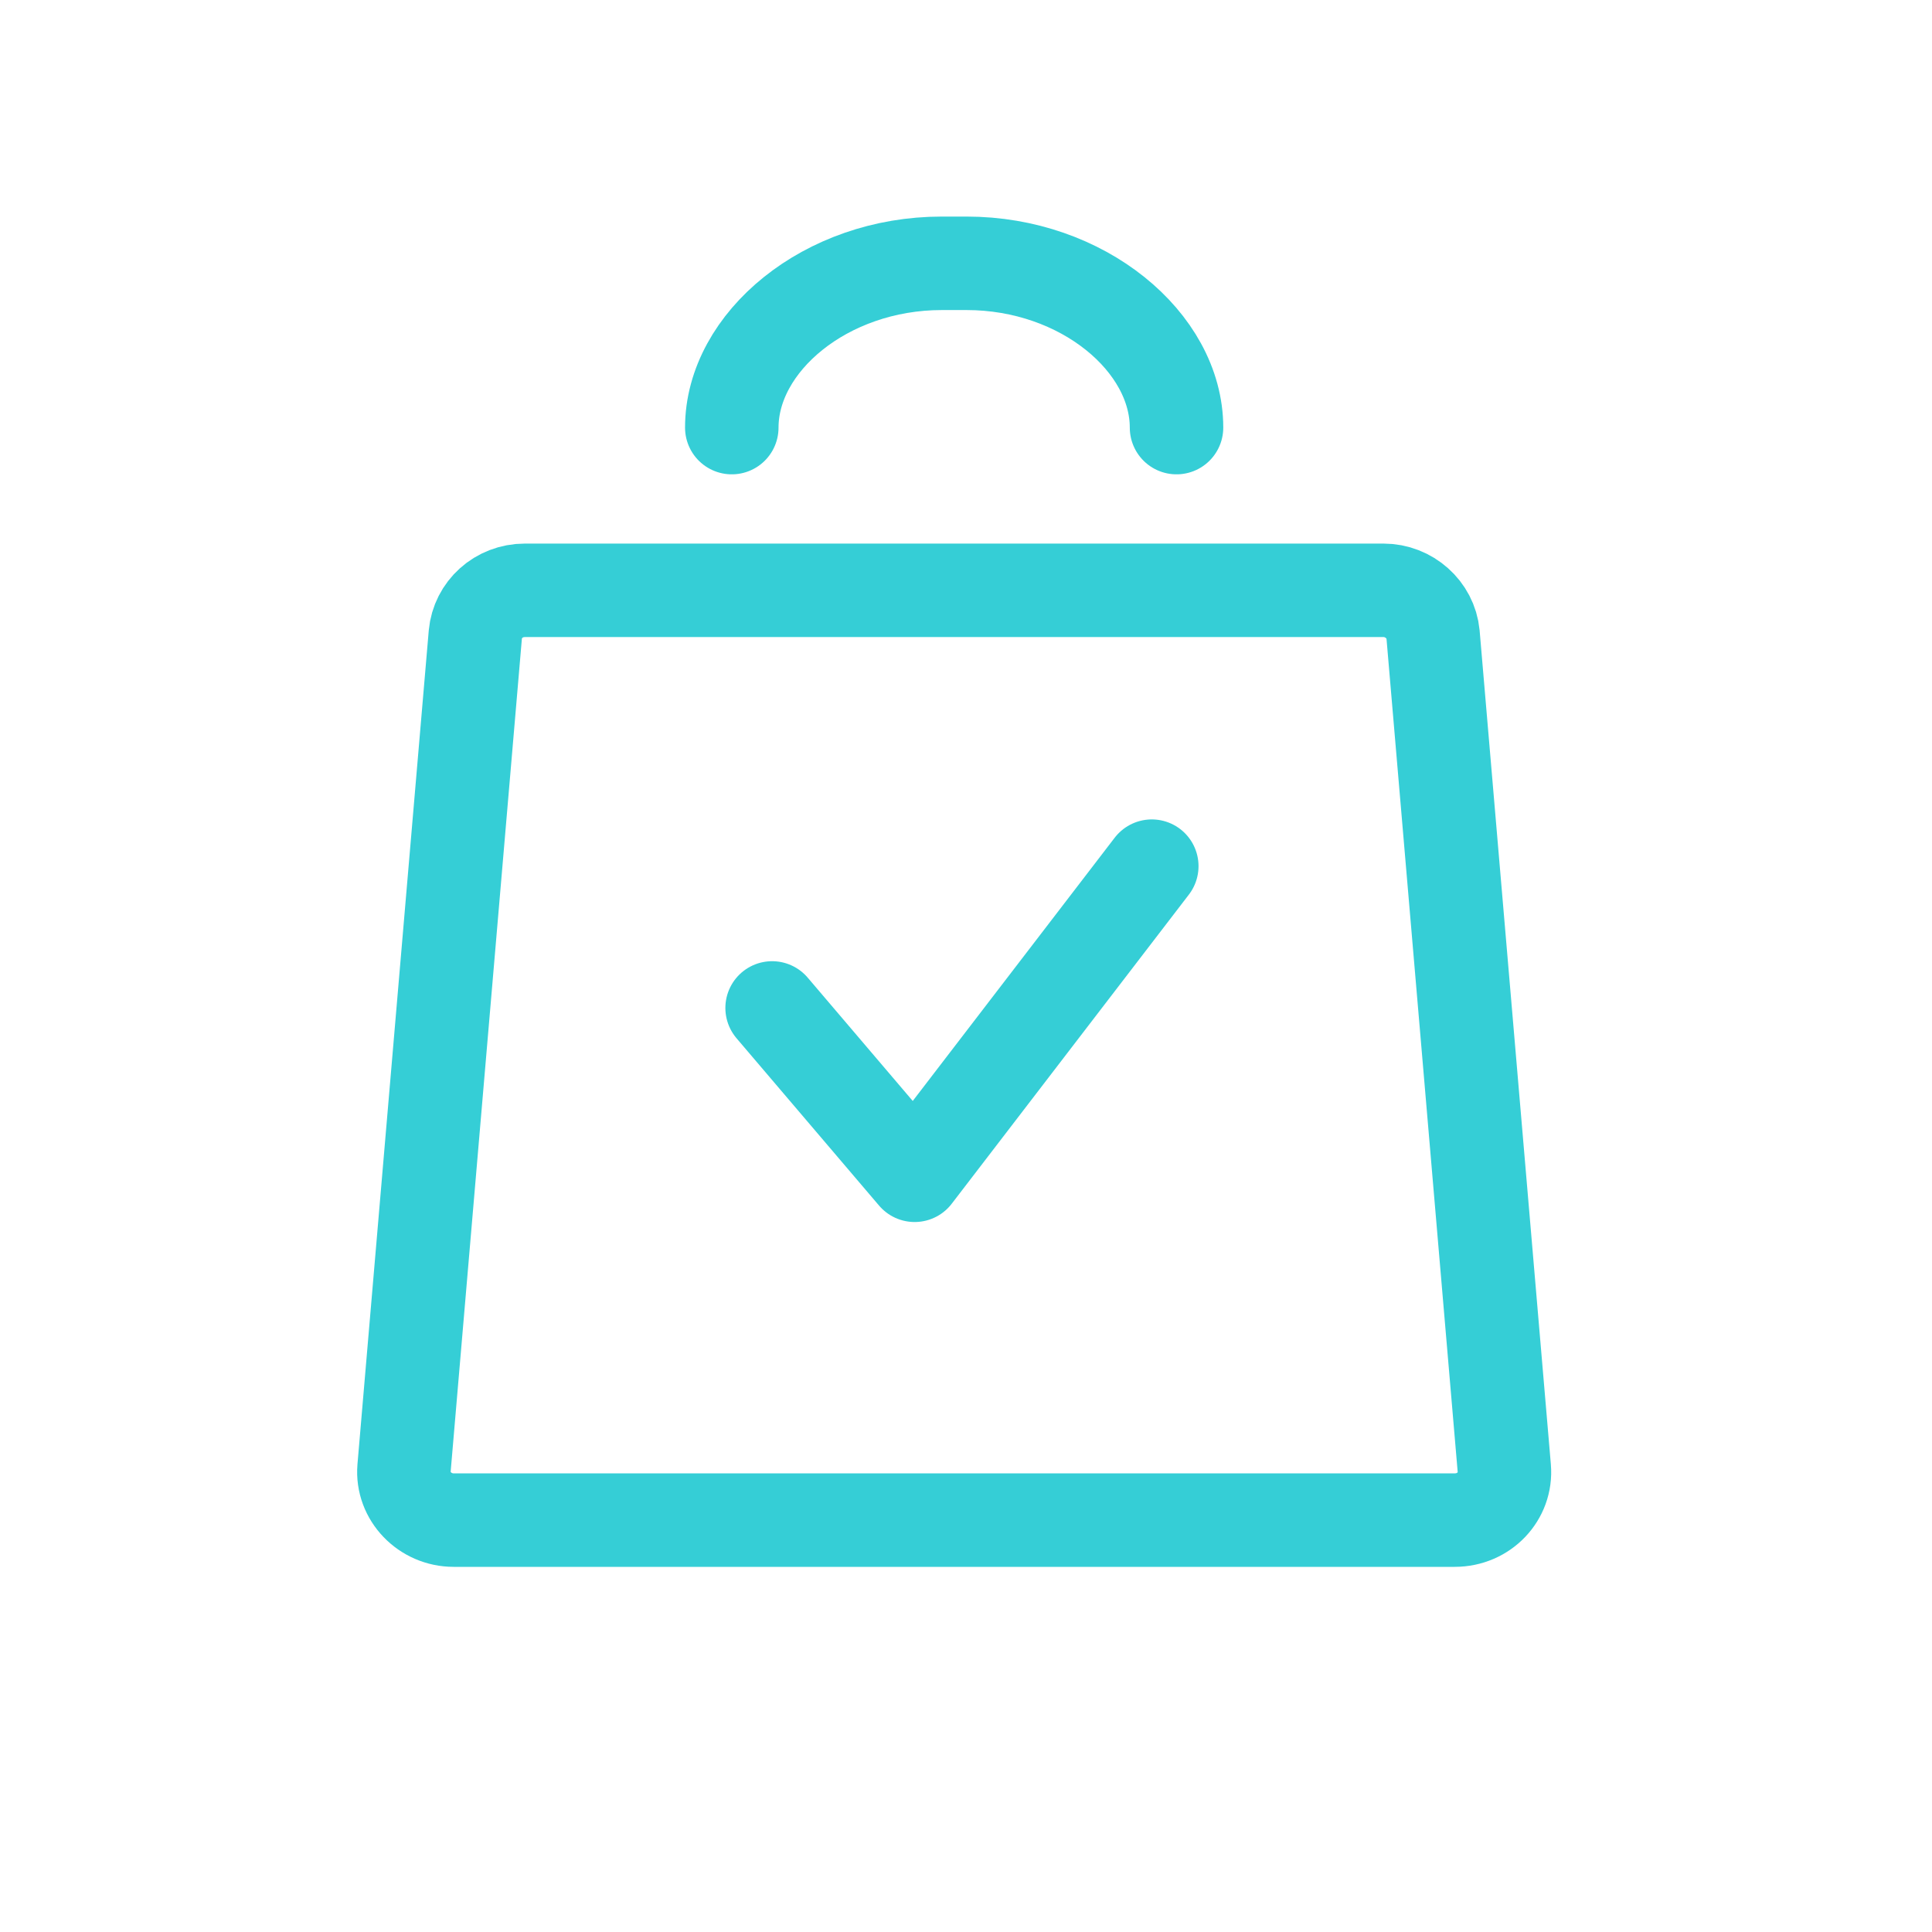 <svg width="31" height="31" viewBox="0 0 31 31" fill="none" xmlns="http://www.w3.org/2000/svg">
  <path d="M18.878 6.861C18.878 5.493 17.374 4.225 15.509 4.225H15.111C13.246 4.225 11.742 5.493 11.742 6.861" stroke="#35CED6" stroke-width="1.5" stroke-linecap="round" stroke-linejoin="round"/>
  <path d="M23.329 24.391H7.279C6.819 24.391 6.446 24.006 6.483 23.558L7.627 10.18C7.664 9.783 8 9.472 8.423 9.472H22.198C22.608 9.472 22.956 9.783 22.994 10.18L24.137 23.558C24.175 24.006 23.814 24.391 23.342 24.391H23.329Z" stroke="#35CED6" stroke-width="1.5" stroke-linecap="round" stroke-linejoin="round"/>
  <path d="M12.389 16.173L14.676 18.858L18.481 13.898" stroke="#35CED6" stroke-width="1.5" stroke-linecap="round" stroke-linejoin="round"/>
</svg>
